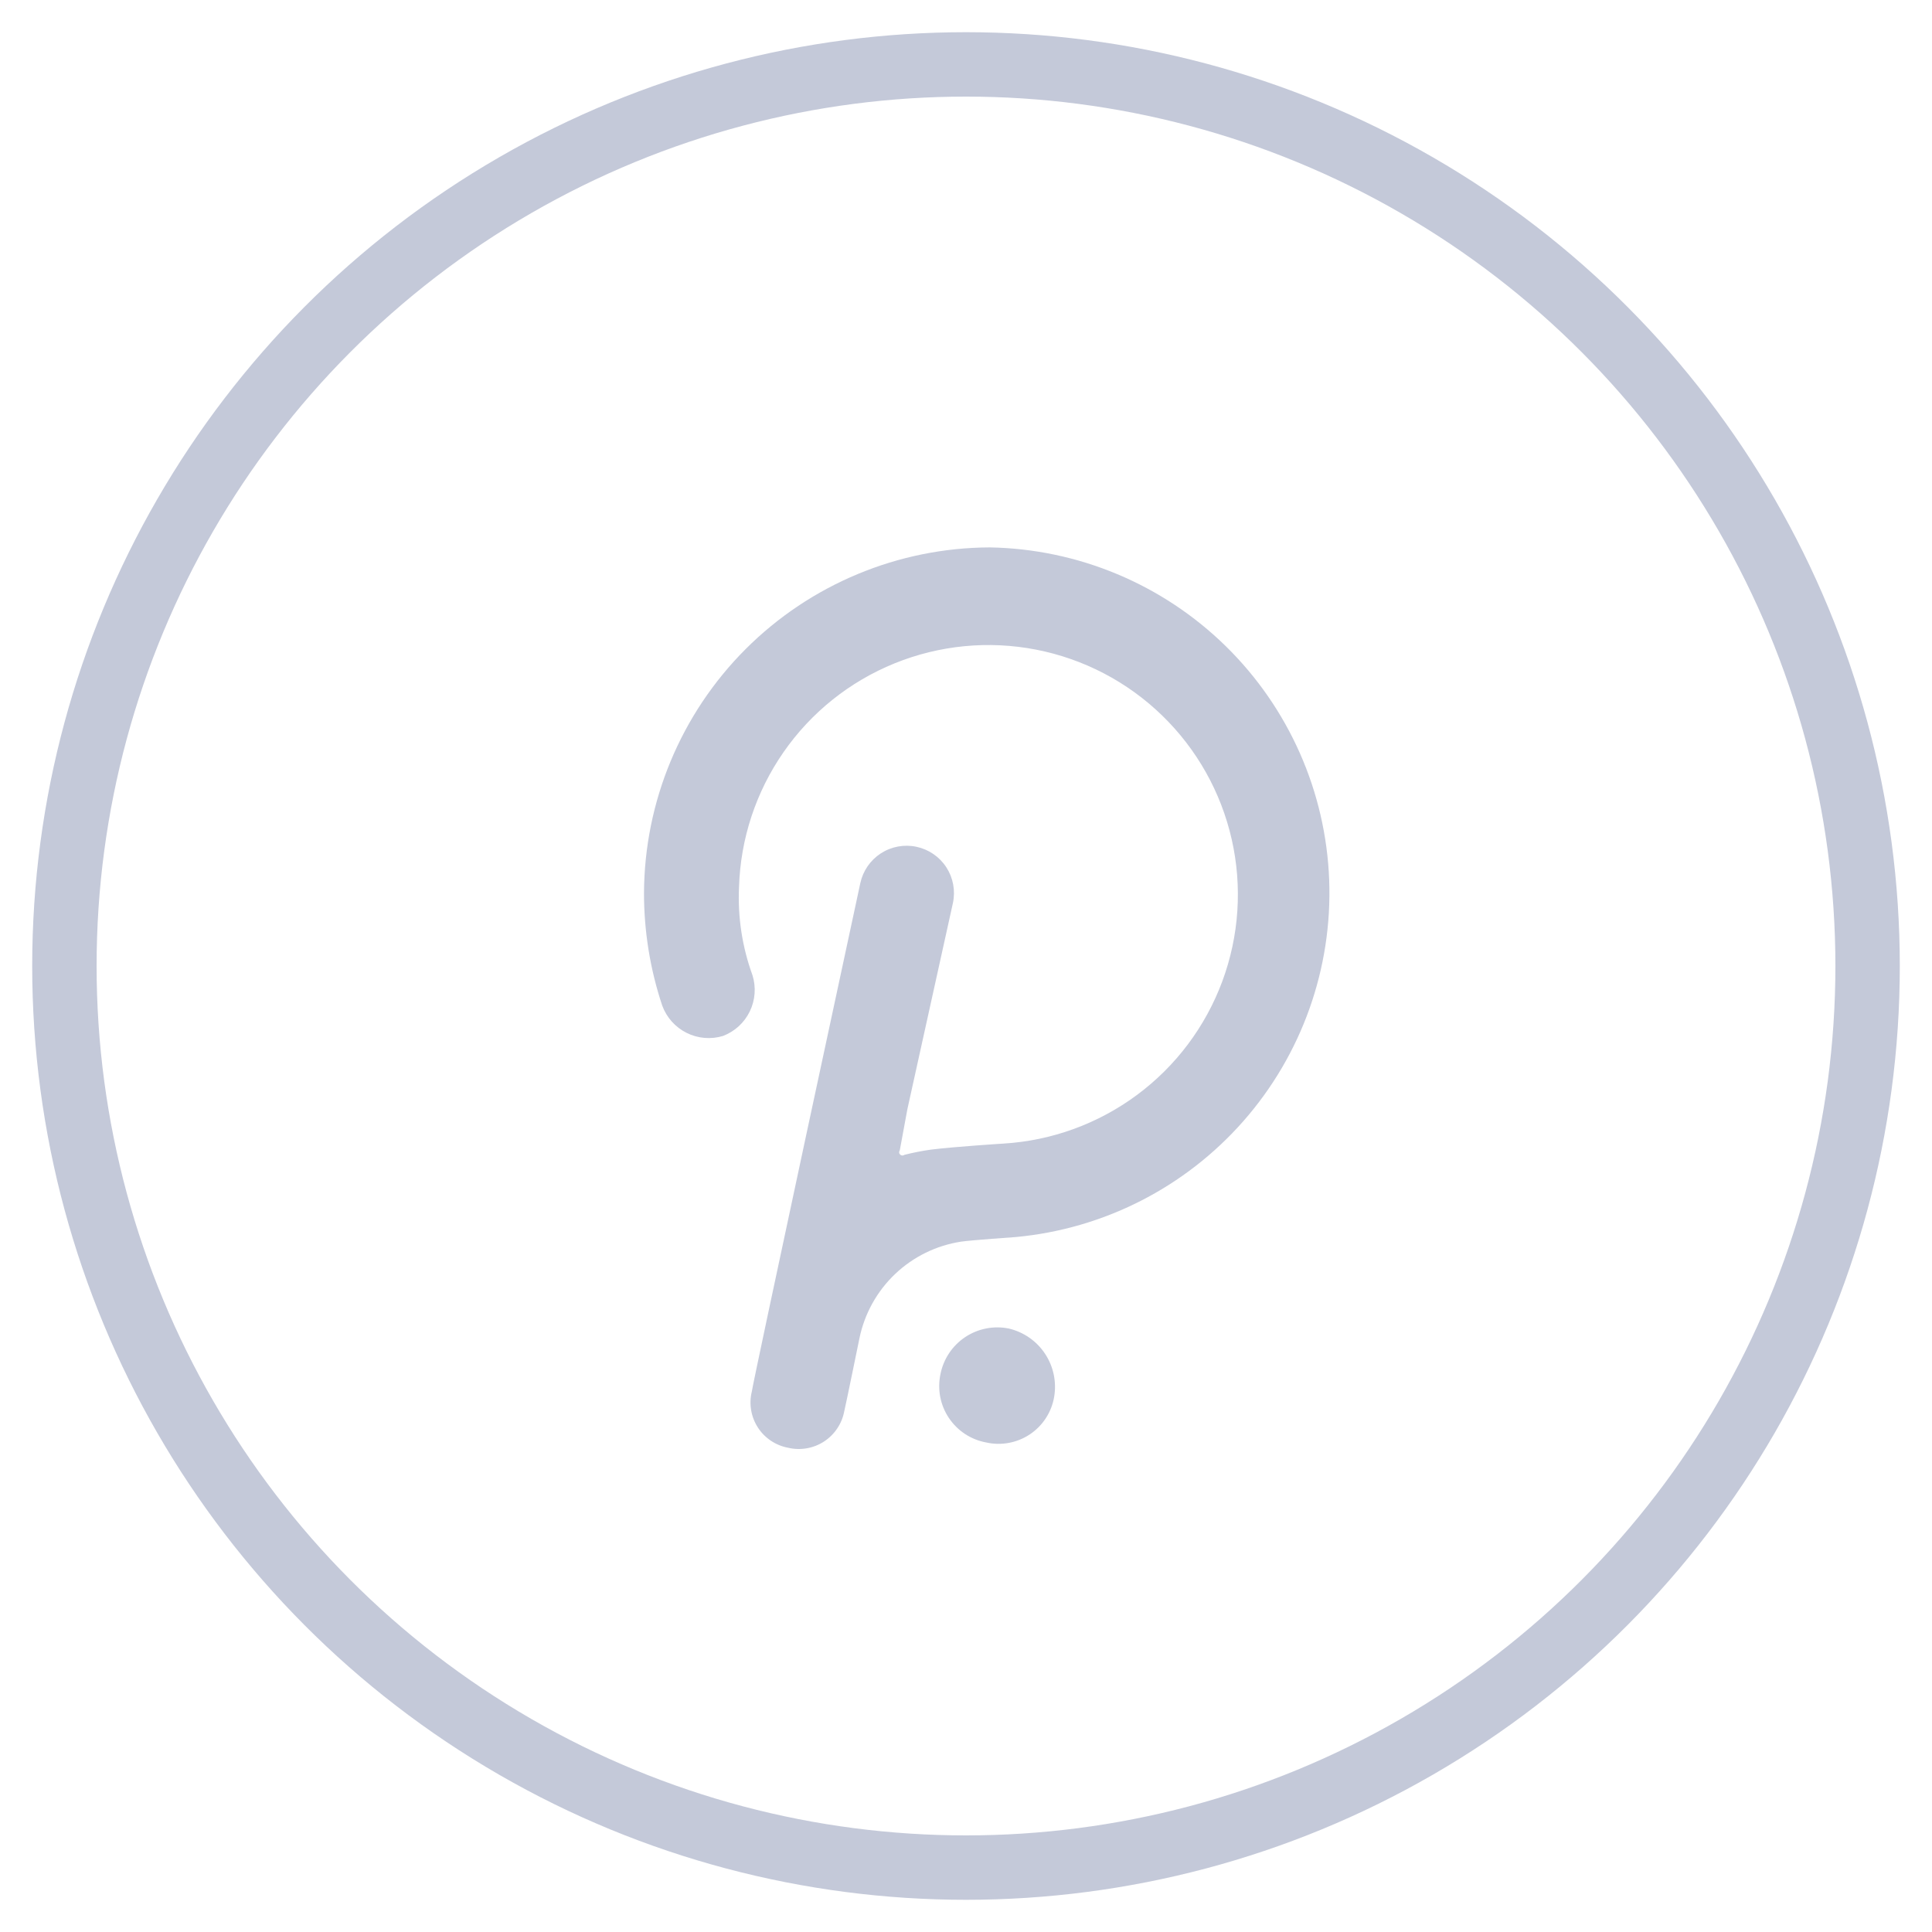 <svg width="60" height="60" viewBox="0 0 60 60" fill="none" xmlns="http://www.w3.org/2000/svg">
<circle cx="30" cy="30" r="28" stroke="#C4C9D9" stroke-width="2"/>
<path d="M31.33 41.259C31.098 41.212 30.858 41.211 30.626 41.257C30.393 41.302 30.172 41.394 29.974 41.525C29.777 41.657 29.608 41.826 29.476 42.023C29.345 42.22 29.253 42.441 29.207 42.674C29.158 42.906 29.155 43.146 29.199 43.38C29.244 43.614 29.335 43.836 29.467 44.034C29.599 44.231 29.769 44.401 29.967 44.532C30.166 44.663 30.389 44.753 30.622 44.796C30.855 44.849 31.095 44.854 31.329 44.81C31.564 44.767 31.787 44.676 31.985 44.544C32.183 44.411 32.352 44.24 32.481 44.04C32.611 43.84 32.698 43.616 32.738 43.381C32.817 42.915 32.716 42.435 32.454 42.041C32.193 41.647 31.791 41.367 31.33 41.259Z" fill="#C4C9D9"/>
<path d="M30.739 17C27.895 17.011 25.169 18.146 23.157 20.157C21.146 22.169 20.011 24.895 20 27.739C20 28.926 20.191 30.104 20.566 31.23C20.701 31.598 20.971 31.901 21.322 32.076C21.672 32.252 22.077 32.286 22.452 32.173C22.817 32.034 23.115 31.762 23.285 31.411C23.455 31.061 23.485 30.658 23.369 30.286C23.05 29.411 22.908 28.481 22.951 27.551C22.996 26.049 23.476 24.592 24.334 23.358C25.191 22.124 26.389 21.166 27.782 20.601C29.174 20.036 30.701 19.888 32.176 20.175C33.651 20.462 35.011 21.172 36.089 22.218C37.168 23.264 37.919 24.601 38.252 26.067C38.584 27.532 38.483 29.063 37.961 30.472C37.439 31.881 36.519 33.108 35.312 34.003C34.105 34.899 32.664 35.424 31.164 35.515C31.164 35.515 29.662 35.609 28.907 35.703C28.63 35.742 28.356 35.796 28.085 35.865C28.066 35.88 28.041 35.887 28.017 35.885C27.993 35.883 27.97 35.873 27.953 35.855C27.936 35.838 27.925 35.816 27.924 35.791C27.922 35.767 27.929 35.743 27.944 35.723L28.179 34.45L29.594 28.043C29.675 27.661 29.602 27.263 29.39 26.936C29.177 26.608 28.844 26.379 28.462 26.298C28.081 26.216 27.683 26.29 27.355 26.502C27.028 26.715 26.799 27.048 26.717 27.43C26.717 27.43 23.349 43.074 23.349 43.215C23.302 43.404 23.295 43.6 23.327 43.792C23.359 43.984 23.43 44.167 23.535 44.33C23.64 44.494 23.778 44.634 23.939 44.742C24.101 44.851 24.283 44.925 24.474 44.961C24.663 45.006 24.859 45.012 25.051 44.979C25.243 44.946 25.426 44.875 25.589 44.769C25.752 44.663 25.892 44.525 26 44.363C26.109 44.202 26.183 44.02 26.219 43.829C26.266 43.64 26.69 41.565 26.69 41.565C26.847 40.801 27.233 40.103 27.798 39.566C28.363 39.029 29.079 38.678 29.85 38.56C30.174 38.513 31.541 38.418 31.541 38.418C34.275 38.166 36.807 36.876 38.618 34.813C40.429 32.751 41.382 30.073 41.279 27.33C41.176 24.587 40.026 21.987 38.066 20.066C36.106 18.145 33.484 17.048 30.739 17Z" fill="#C4C9D9"/>
</svg>

